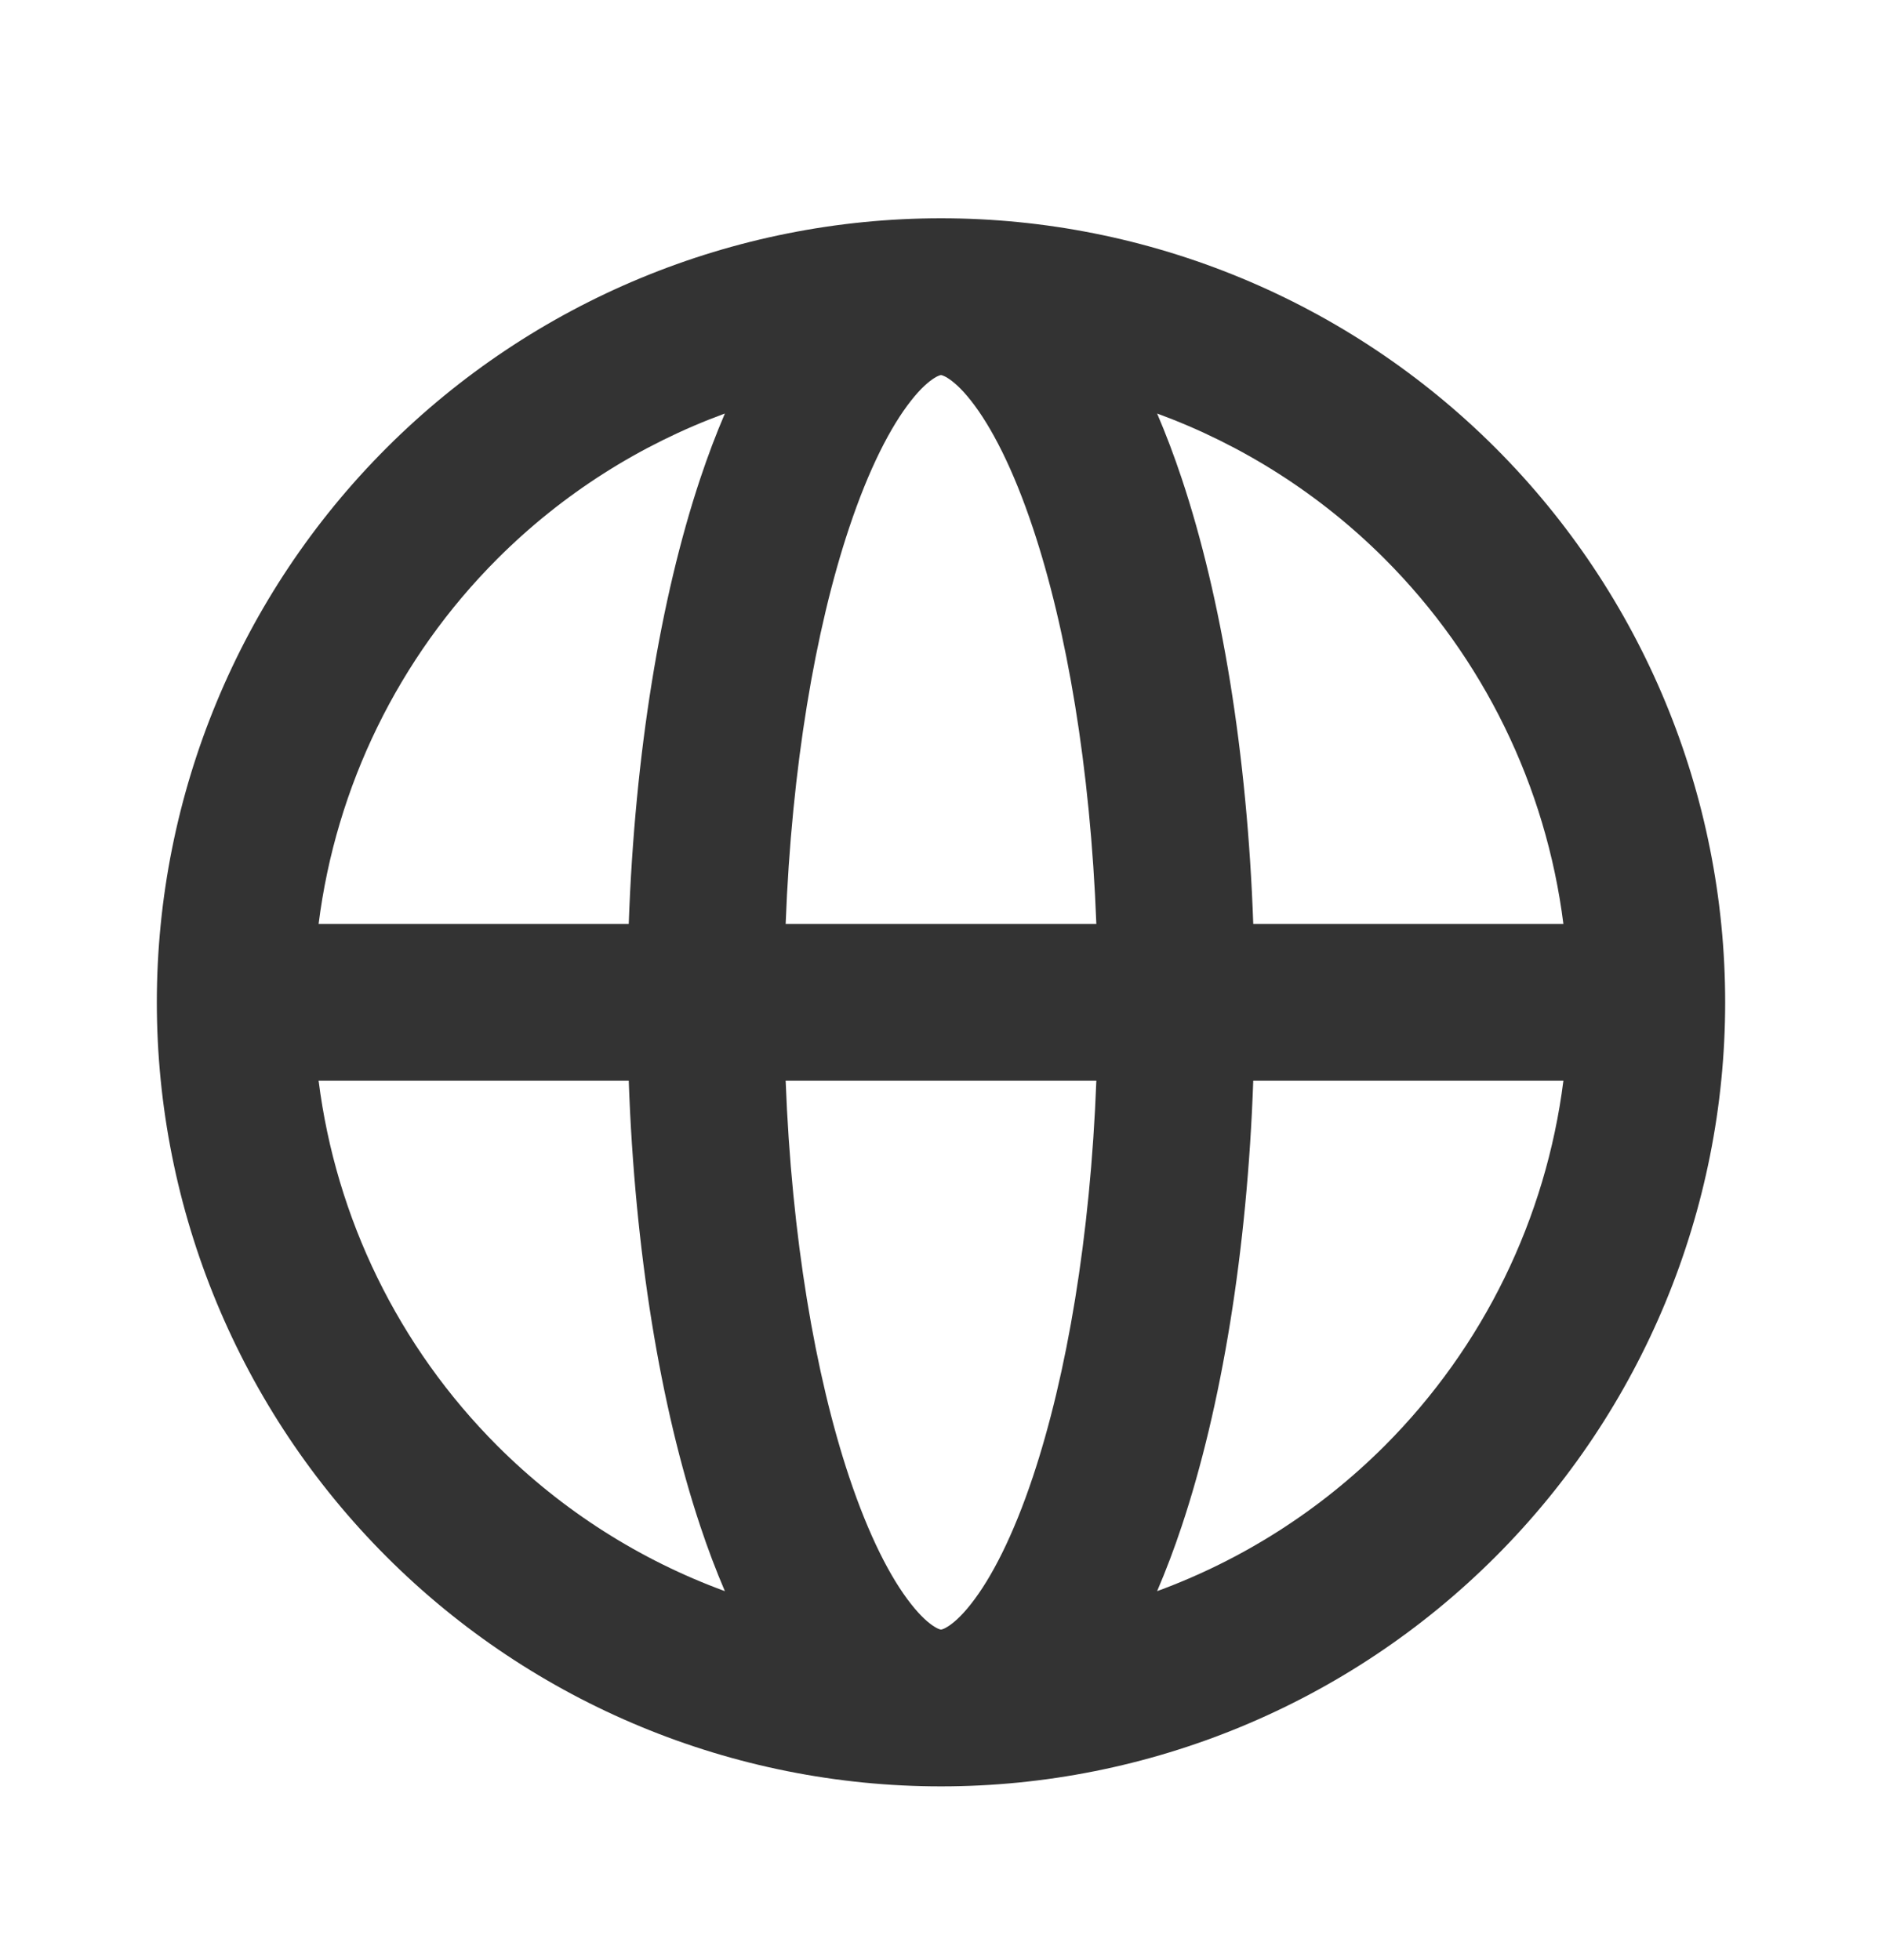 <svg xmlns="http://www.w3.org/2000/svg" width="24" height="25" viewBox="0 0 24 25" fill="none">
<path fill-rule="evenodd" clip-rule="evenodd" d="M9.244 5.274C8.164 5.67 7.172 6.298 6.343 7.127C5.081 8.39 4.284 10.031 4.063 11.784H8.018C8.095 9.611 8.422 7.629 8.93 6.104C9.026 5.816 9.131 5.538 9.244 5.274ZM12 2.784C9.348 2.784 6.804 3.838 4.929 5.713C3.054 7.588 2 10.132 2 12.784C2 15.436 3.054 17.98 4.929 19.855C6.804 21.731 9.348 22.784 12 22.784C14.652 22.784 17.196 21.731 19.071 19.855C20.946 17.98 22 15.436 22 12.784C22 10.132 20.946 7.588 19.071 5.713C17.196 3.838 14.652 2.784 12 2.784ZM12 4.784C12 4.784 12.006 4.784 12.015 4.787C12.026 4.791 12.049 4.799 12.081 4.819C12.151 4.862 12.255 4.948 12.382 5.11C12.643 5.441 12.921 5.98 13.173 6.737C13.603 8.027 13.905 9.787 13.981 11.784H10.019C10.095 9.787 10.397 8.027 10.827 6.737C11.079 5.98 11.357 5.441 11.618 5.11C11.745 4.948 11.849 4.862 11.919 4.819C11.951 4.799 11.974 4.791 11.985 4.787C11.995 4.784 12 4.784 12 4.784ZM8.018 13.784H4.063C4.284 15.537 5.081 17.178 6.343 18.441C7.172 19.27 8.164 19.898 9.244 20.294C9.131 20.03 9.026 19.753 8.93 19.464C8.422 17.939 8.095 15.958 8.018 13.784ZM12 20.784C12 20.784 11.994 20.784 11.985 20.781C11.974 20.778 11.951 20.769 11.919 20.749C11.849 20.707 11.745 20.62 11.618 20.458C11.357 20.128 11.079 19.588 10.827 18.832C10.397 17.541 10.095 15.781 10.019 13.784H13.981C13.905 15.781 13.603 17.541 13.173 18.832C12.921 19.588 12.643 20.128 12.382 20.458C12.255 20.62 12.151 20.707 12.081 20.749C12.049 20.769 12.026 20.778 12.015 20.781C12.005 20.784 12 20.784 12 20.784C14.756 20.294 12 20.784 14.756 20.294C15.836 19.898 16.828 19.27 17.657 18.441C18.919 17.178 19.716 15.537 19.937 13.784H15.982C15.905 15.958 15.578 17.939 15.07 19.464C14.974 19.753 14.869 20.03 14.756 20.294M15.982 11.784C15.905 9.611 15.578 7.629 15.07 6.104C14.974 5.816 14.869 5.538 14.756 5.274C15.836 5.67 16.828 6.298 17.657 7.127C18.919 8.39 19.716 10.031 19.937 11.784H15.982Z" fill="#333333"/>
</svg>